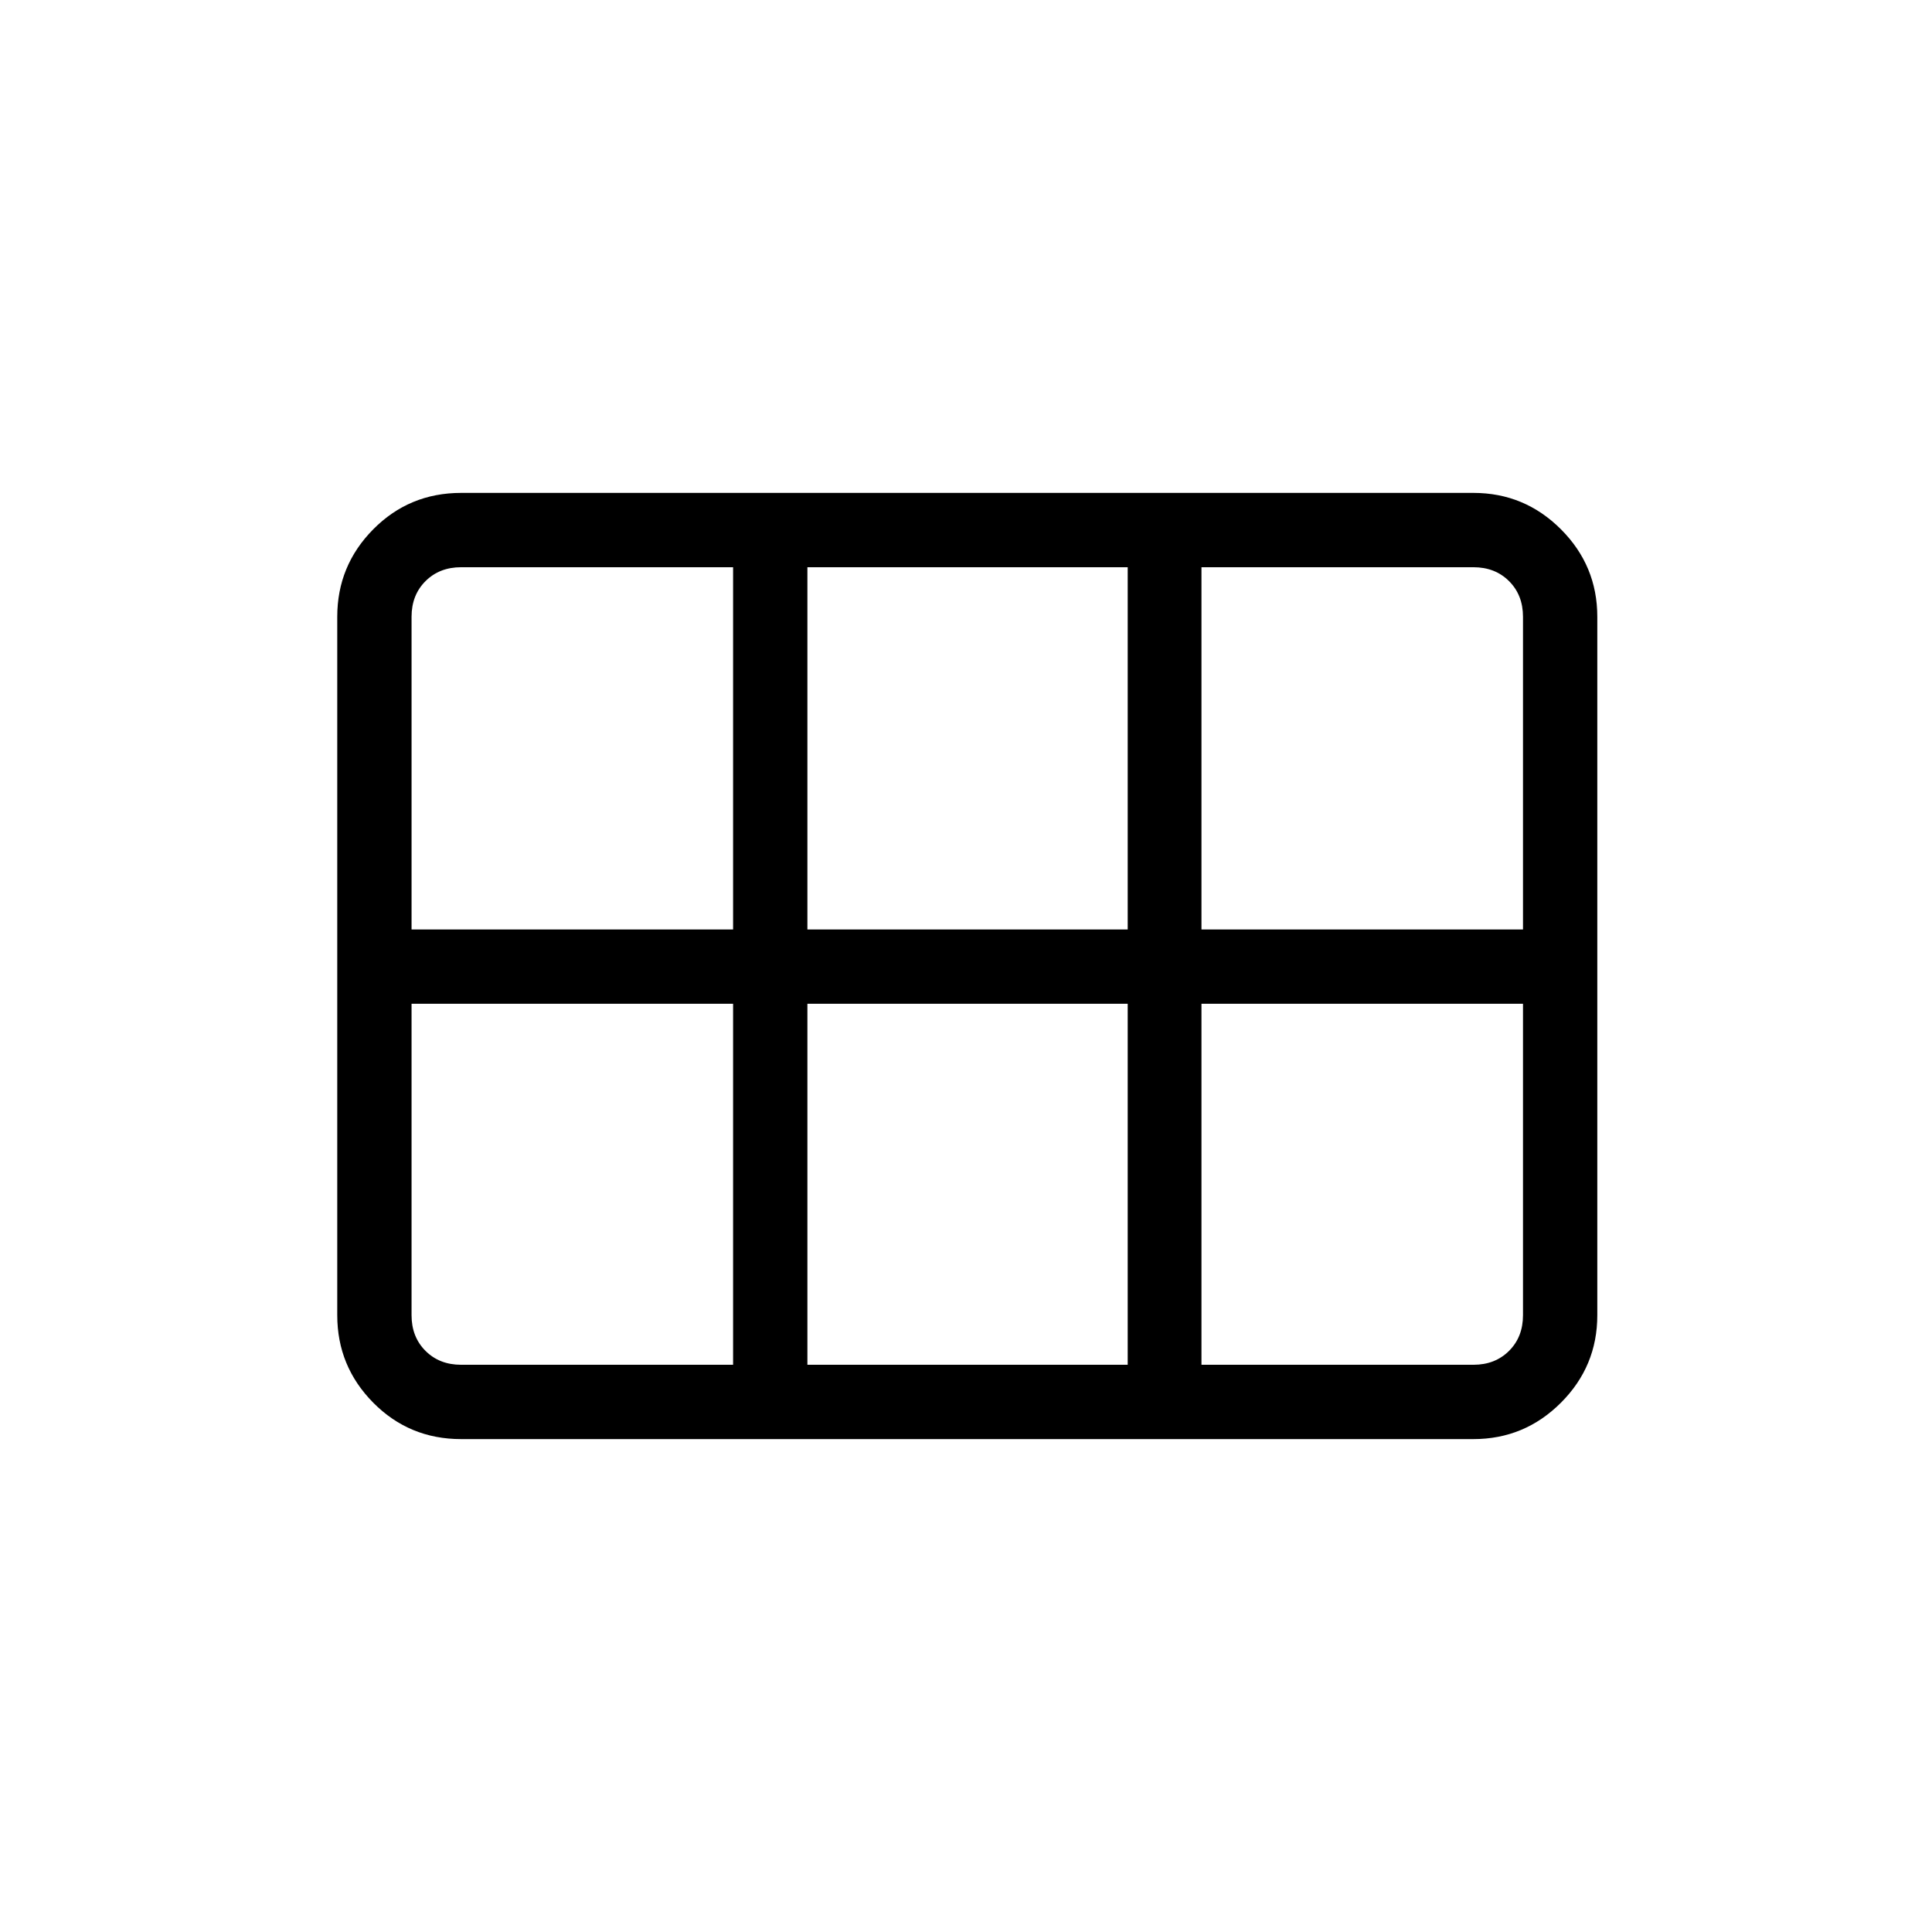 <svg xmlns="http://www.w3.org/2000/svg" height="24" viewBox="0 -960 960 960" width="24"><path d="M597-498.15h159.77v-155.39q0-10.77-6.92-17.69-6.93-6.92-17.7-6.92H597v180Zm-195.81 0h159.16v-180H401.19v180Zm-196.69 0h159.77v-180H229.12q-10.77 0-17.7 6.92-6.92 6.92-6.92 17.69v155.39Zm24.62 216.3h135.15v-179.38H204.5v154.77q0 10.77 6.92 17.69 6.93 6.92 17.7 6.92Zm172.07 0h159.16v-179.38H401.19v179.38Zm195.81 0h135.15q10.77 0 17.7-6.92 6.92-6.92 6.92-17.69v-154.77H597v179.38Zm-429.42-24.61v-347.08q0-25.38 17.89-43.46 17.9-18.08 43.65-18.08h503.03q25.39 0 43.47 18.08 18.07 18.08 18.07 43.46v347.08q0 25.38-18.07 43.46-18.08 18.08-43.47 18.08H229.12q-25.75 0-43.65-18.08-17.89-18.08-17.89-43.46Z"/></svg>